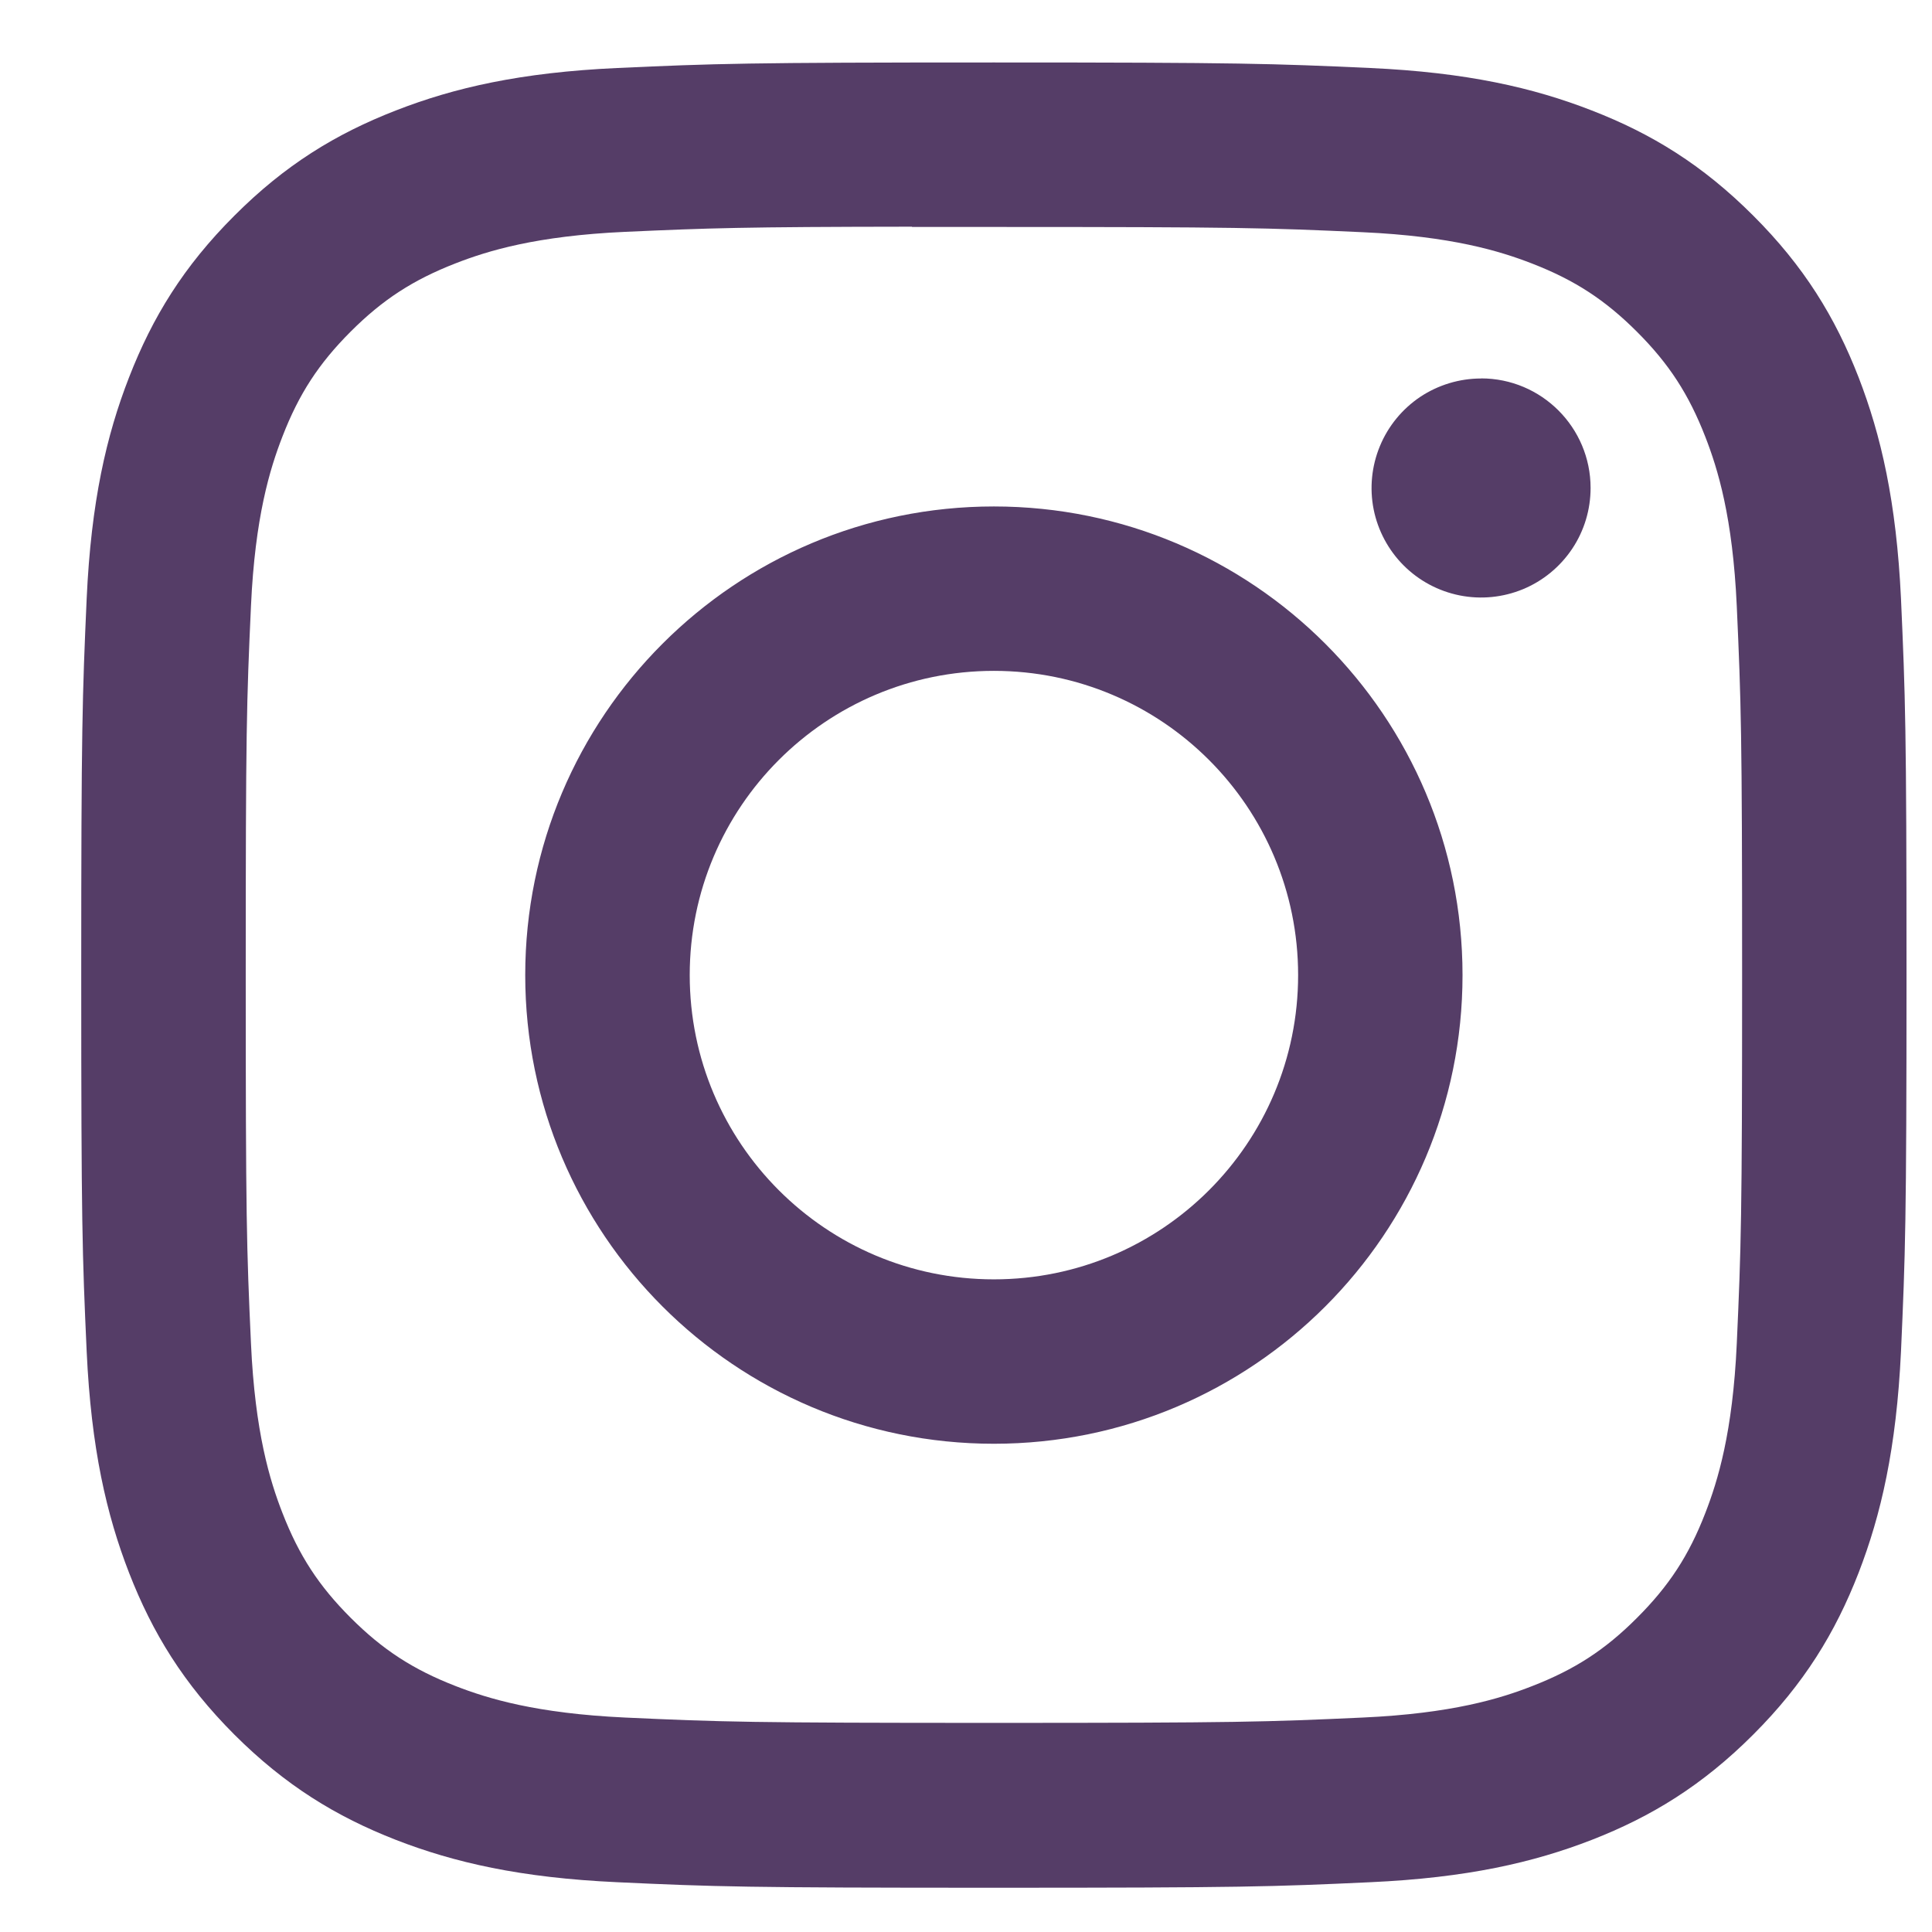 <svg width="21" height="21" viewBox="0 0 21 21" fill="none" xmlns="http://www.w3.org/2000/svg">
<path d="M10.803 0.679C8.109 0.679 7.771 0.691 6.713 0.739C5.657 0.787 4.936 0.954 4.305 1.2C3.653 1.453 3.099 1.792 2.548 2.344C1.996 2.895 1.657 3.448 1.403 4.101C1.157 4.732 0.99 5.453 0.942 6.508C0.895 7.567 0.883 7.905 0.883 10.599C0.883 13.293 0.894 13.63 0.942 14.688C0.991 15.745 1.158 16.465 1.403 17.096C1.657 17.749 1.996 18.302 2.547 18.854C3.099 19.405 3.652 19.745 4.304 19.999C4.935 20.244 5.656 20.411 6.712 20.459C7.77 20.508 8.108 20.519 10.802 20.519C13.497 20.519 13.834 20.508 14.892 20.459C15.948 20.411 16.67 20.244 17.301 19.999C17.953 19.745 18.506 19.405 19.057 18.854C19.609 18.302 19.948 17.749 20.202 17.096C20.446 16.465 20.613 15.744 20.663 14.689C20.71 13.631 20.723 13.293 20.723 10.599C20.723 7.905 20.71 7.567 20.663 6.509C20.613 5.453 20.446 4.732 20.202 4.101C19.948 3.448 19.609 2.895 19.057 2.344C18.505 1.792 17.953 1.453 17.3 1.2C16.668 0.954 15.947 0.787 14.891 0.739C13.832 0.691 13.495 0.679 10.8 0.679H10.803ZM9.913 2.467C10.178 2.466 10.472 2.467 10.803 2.467C13.452 2.467 13.766 2.476 14.812 2.524C15.779 2.568 16.304 2.729 16.654 2.865C17.117 3.045 17.447 3.26 17.794 3.607C18.141 3.954 18.356 4.285 18.536 4.748C18.672 5.097 18.834 5.622 18.878 6.589C18.925 7.635 18.936 7.949 18.936 10.597C18.936 13.244 18.925 13.559 18.878 14.604C18.834 15.571 18.672 16.096 18.536 16.446C18.357 16.909 18.141 17.238 17.794 17.585C17.447 17.933 17.117 18.147 16.654 18.327C16.305 18.464 15.779 18.625 14.812 18.669C13.766 18.717 13.452 18.727 10.803 18.727C8.154 18.727 7.841 18.717 6.795 18.669C5.828 18.624 5.303 18.463 4.953 18.327C4.49 18.147 4.159 17.932 3.812 17.585C3.465 17.238 3.25 16.908 3.07 16.445C2.934 16.096 2.772 15.571 2.728 14.603C2.68 13.558 2.671 13.243 2.671 10.594C2.671 7.945 2.68 7.633 2.728 6.587C2.772 5.62 2.934 5.095 3.07 4.745C3.249 4.282 3.465 3.951 3.812 3.604C4.159 3.257 4.49 3.042 4.953 2.862C5.302 2.726 5.828 2.564 6.795 2.52C7.71 2.479 8.065 2.466 9.913 2.464V2.467ZM16.099 4.114C15.863 4.114 15.633 4.184 15.437 4.314C15.242 4.445 15.089 4.631 14.999 4.849C14.909 5.066 14.885 5.306 14.931 5.537C14.977 5.767 15.091 5.98 15.257 6.146C15.424 6.313 15.636 6.426 15.867 6.472C16.098 6.518 16.337 6.494 16.555 6.404C16.772 6.314 16.958 6.161 17.089 5.965C17.22 5.769 17.289 5.539 17.289 5.304C17.289 4.647 16.756 4.113 16.099 4.113V4.114ZM10.803 5.505C7.99 5.505 5.709 7.786 5.709 10.599C5.709 13.412 7.99 15.693 10.803 15.693C13.617 15.693 15.897 13.412 15.897 10.599C15.897 7.786 13.617 5.505 10.803 5.505ZM10.803 7.292C12.63 7.292 14.11 8.773 14.11 10.599C14.11 12.425 12.63 13.906 10.803 13.906C8.977 13.906 7.497 12.425 7.497 10.599C7.497 8.773 8.977 7.292 10.803 7.292Z" fill="#553D67"/>
</svg>
